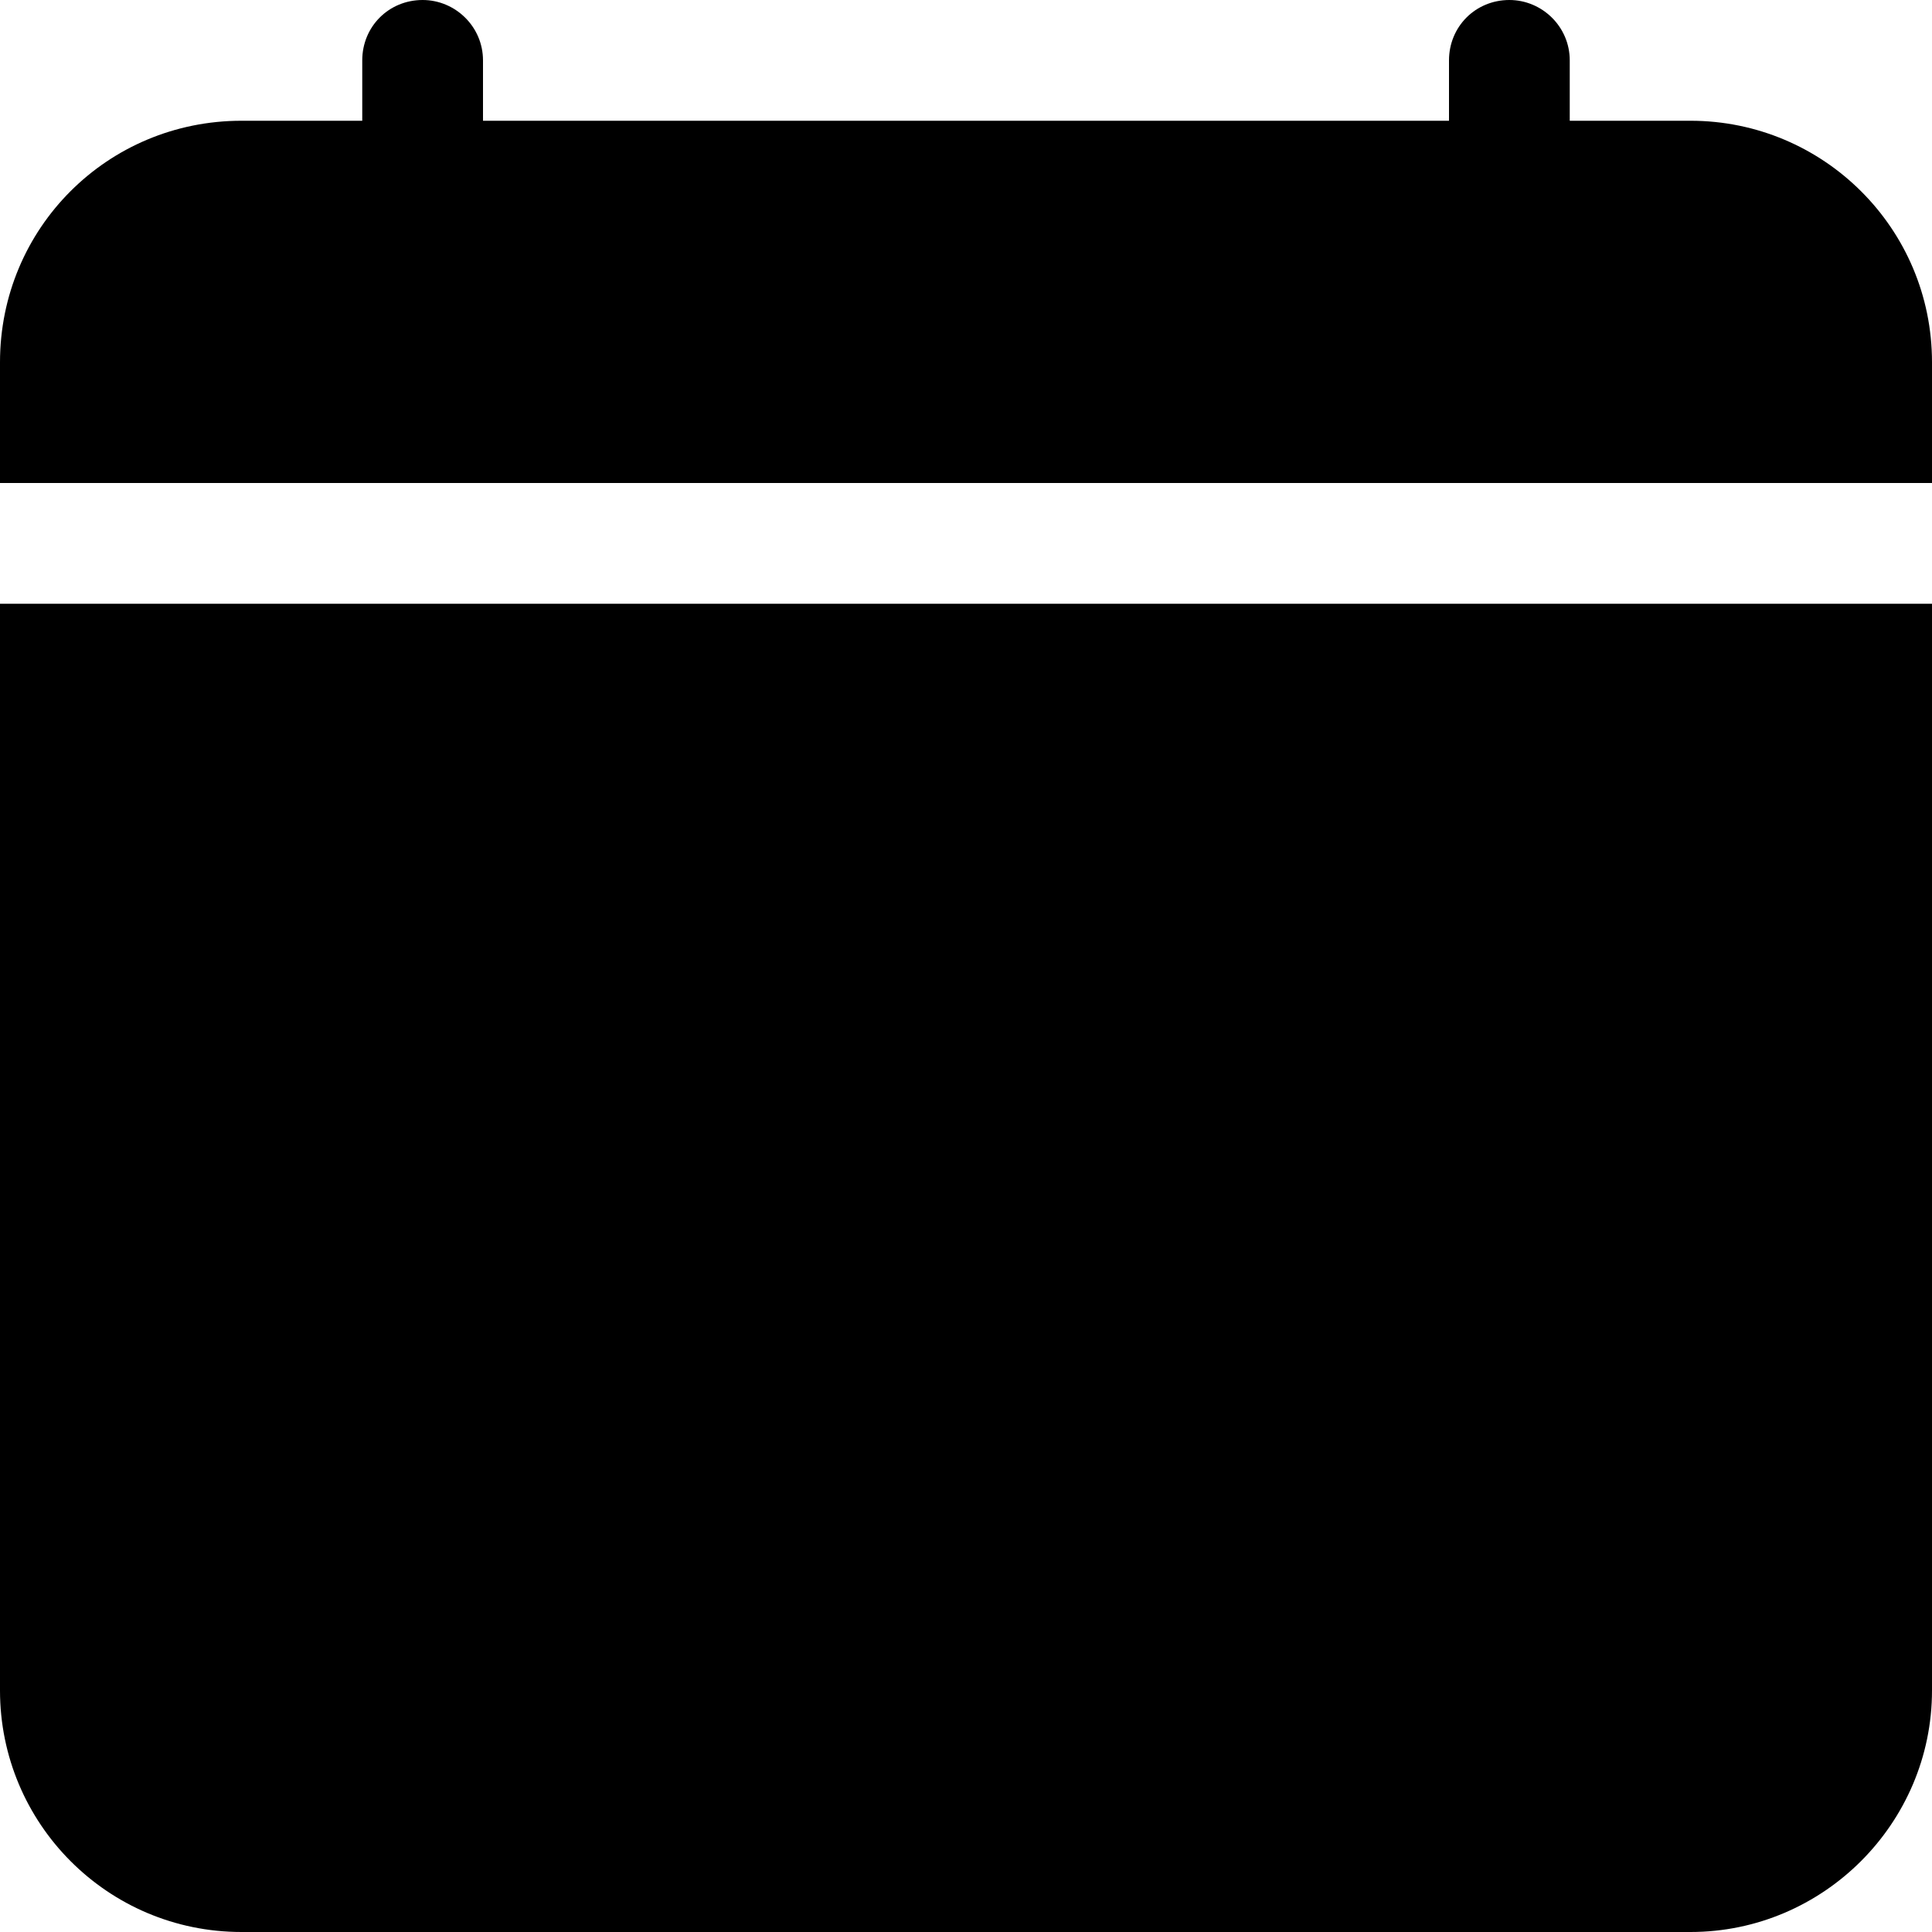 <svg viewBox="0 0 16 16" xmlns="http://www.w3.org/2000/svg"><path d="M3.5 0v0c.27 0 .5.22.5.5V1h8V.5v0c0-.28.22-.5.5-.5 .27 0 .5.22.5.5V1h1v0c1.1 0 2 .89 2 2v11 0c0 1.1-.9 2-2 2H2v0c-1.11 0-2-.9-2-2V5h16V4H0V3v0c0-1.11.89-2 2-2h1V.5v0c0-.28.22-.5.5-.5Z"/></svg>